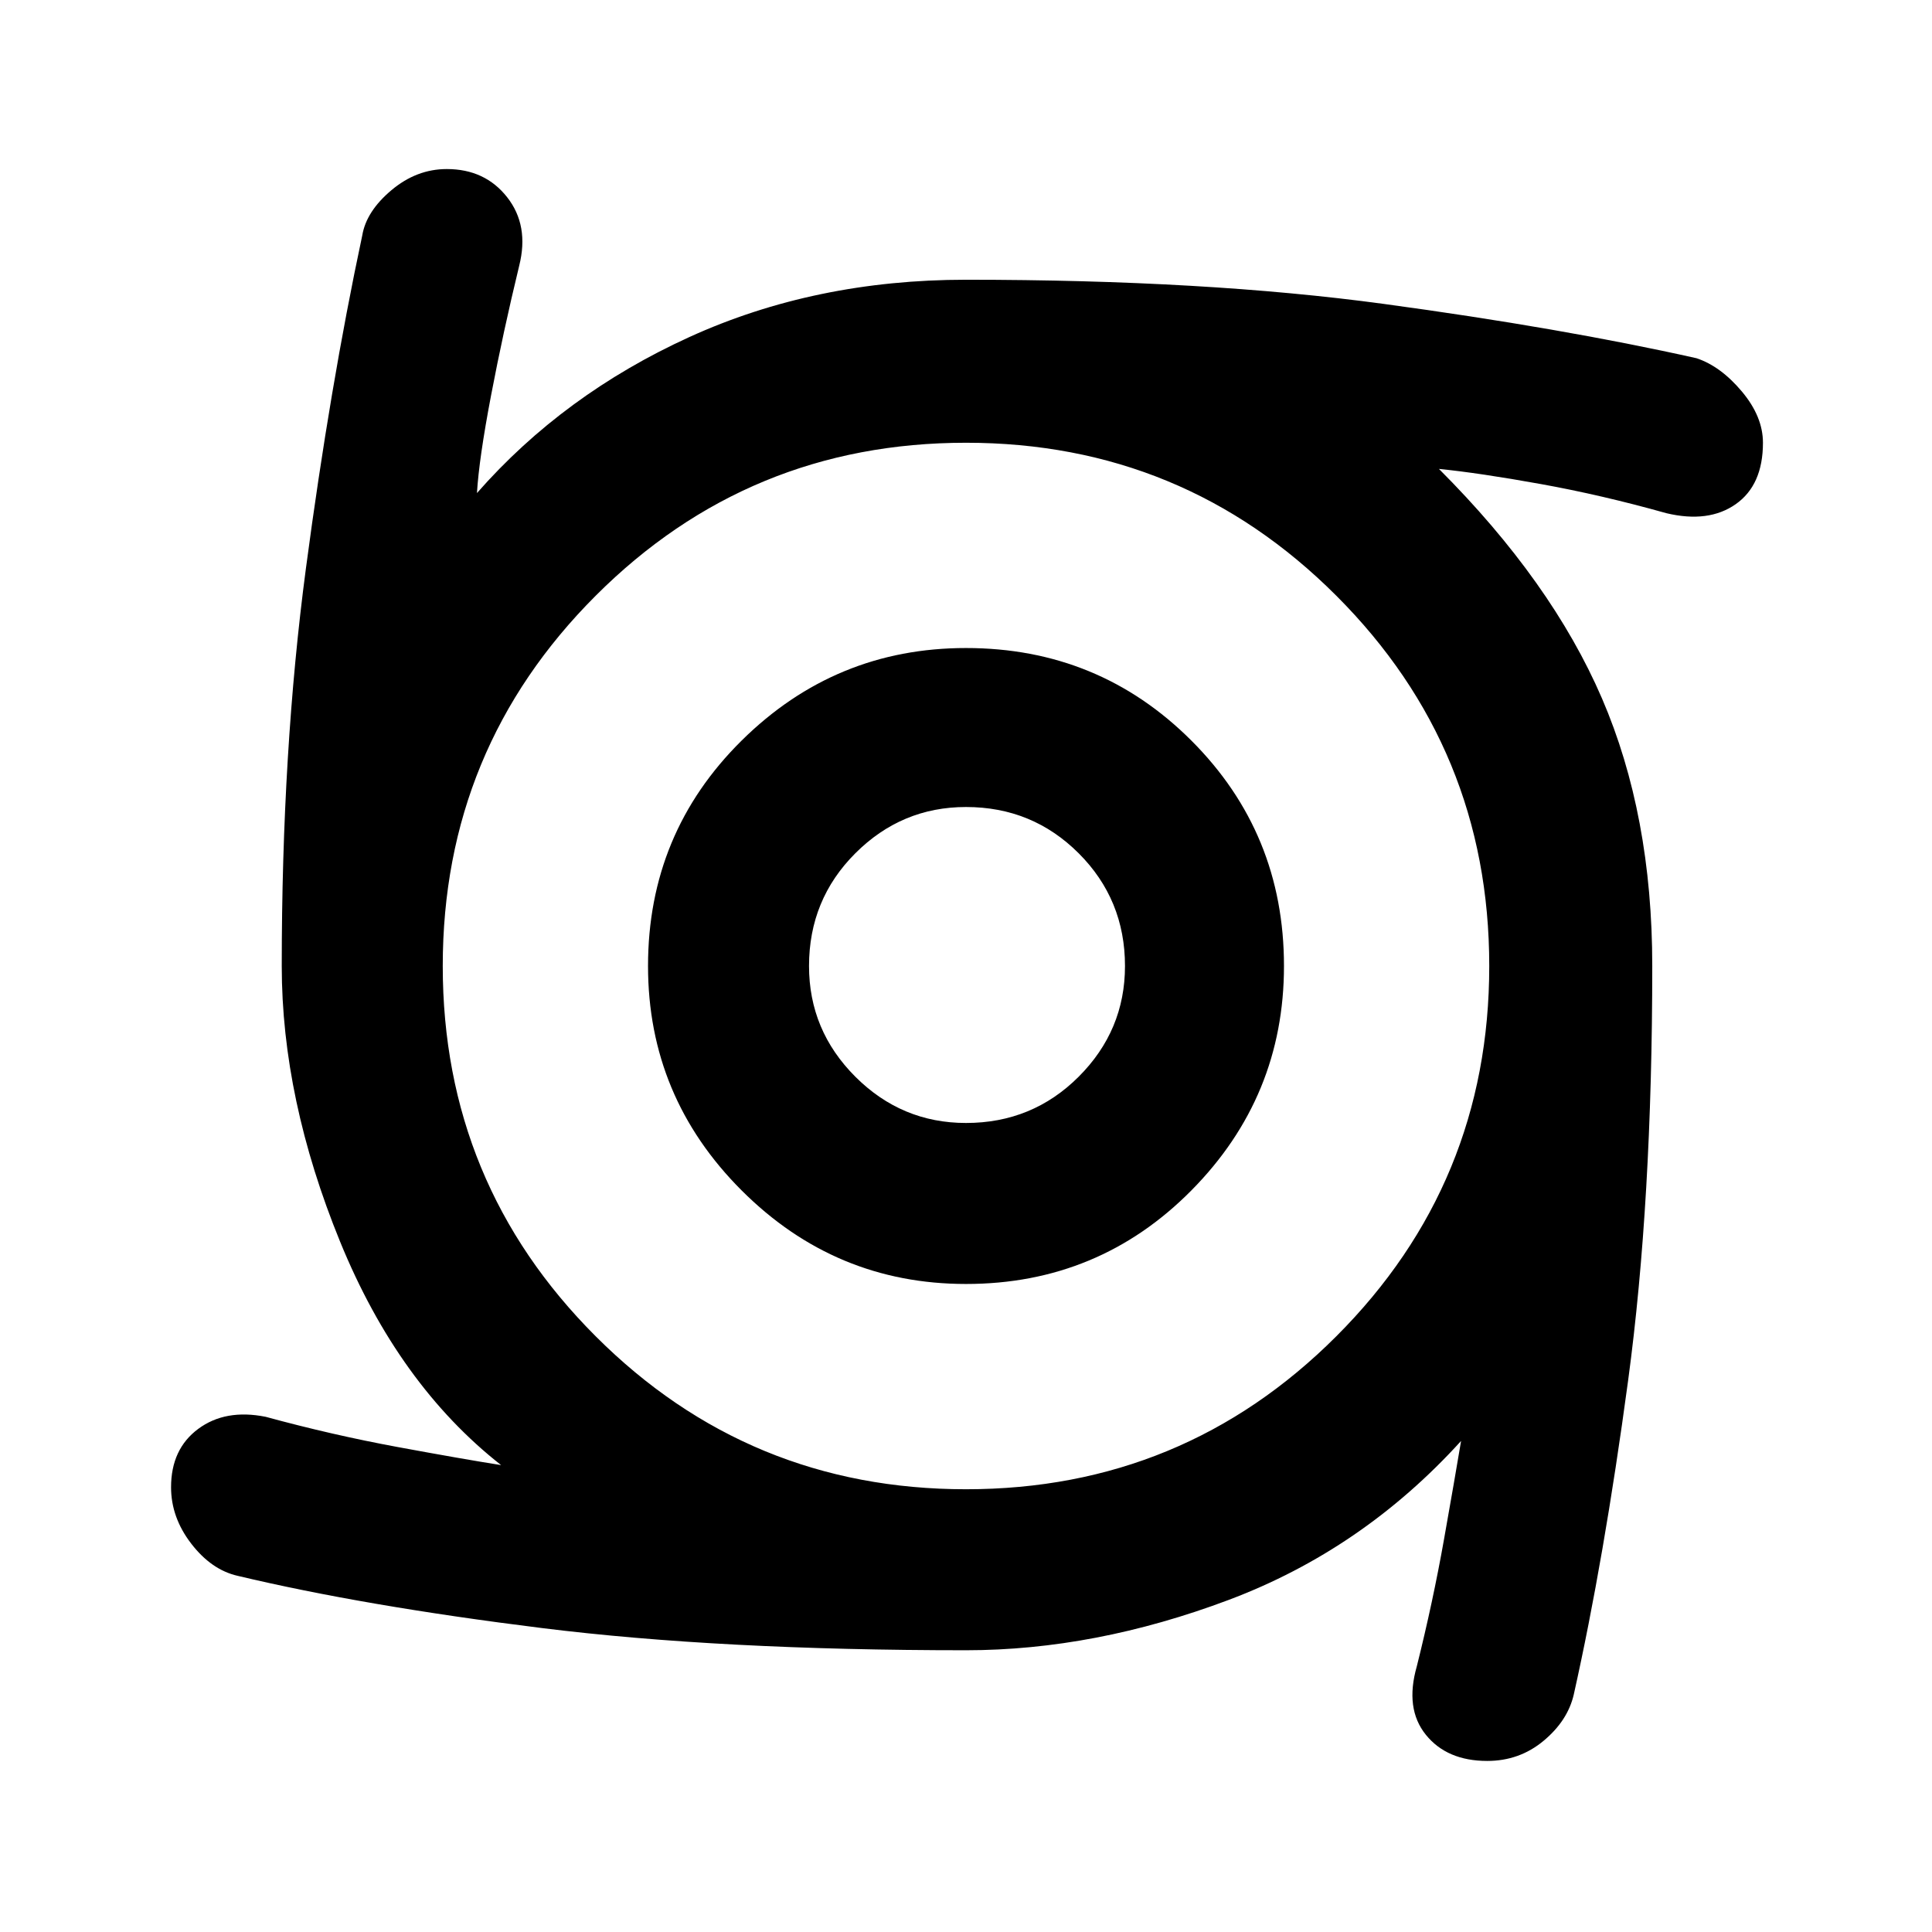 <svg xmlns="http://www.w3.org/2000/svg" height="48" width="48"><path d="M24 31.9q-3.25 0-5.575-2.325T16.1 24q0-3.3 2.325-5.6T24 16.1q3.3 0 5.6 2.3t2.3 5.6q0 3.25-2.3 5.575T24 31.9Zm0-4q1.65 0 2.8-1.15T27.95 24q0-1.65-1.15-2.8T24 20.05q-1.6 0-2.75 1.15T20.1 24q0 1.6 1.15 2.75T24 27.9Zm12.95 15.85q-1 0-1.525-.65-.525-.65-.225-1.7.4-1.6.675-3.15.275-1.55.425-2.45-2.45 2.7-5.775 3.95T24 41q-6.1 0-10.525-.55-4.425-.55-7.575-1.3-.65-.15-1.15-.8-.5-.65-.5-1.4 0-.95.675-1.45t1.675-.3q1.65.45 3.275.75t2.575.45q-2.55-2-4-5.55Q7 27.3 7 24q0-5.35.6-9.875T9 5.85q.1-.6.725-1.125T11.1 4.2q.95 0 1.5.7t.3 1.7q-.4 1.65-.7 3.225-.3 1.575-.35 2.425Q14 9.8 17.125 8.375 20.25 6.95 24 6.95q5.95 0 10.375.6T42.15 8.9q.6.2 1.125.825T43.8 11q0 1.05-.675 1.525-.675.475-1.725.225-1.6-.45-3.125-.725-1.525-.275-2.525-.375 2.8 2.8 4.05 5.7 1.25 2.9 1.25 6.65 0 5.85-.6 10.3-.6 4.45-1.35 7.8-.15.65-.75 1.15-.6.5-1.4.5ZM24 37q5.4 0 9.2-3.8Q37 29.4 37 24q0-5.4-3.8-9.2Q29.4 11 24 11q-5.4 0-9.2 3.8Q11 18.6 11 24q0 5.4 3.8 9.2Q18.6 37 24 37Z"/></svg>